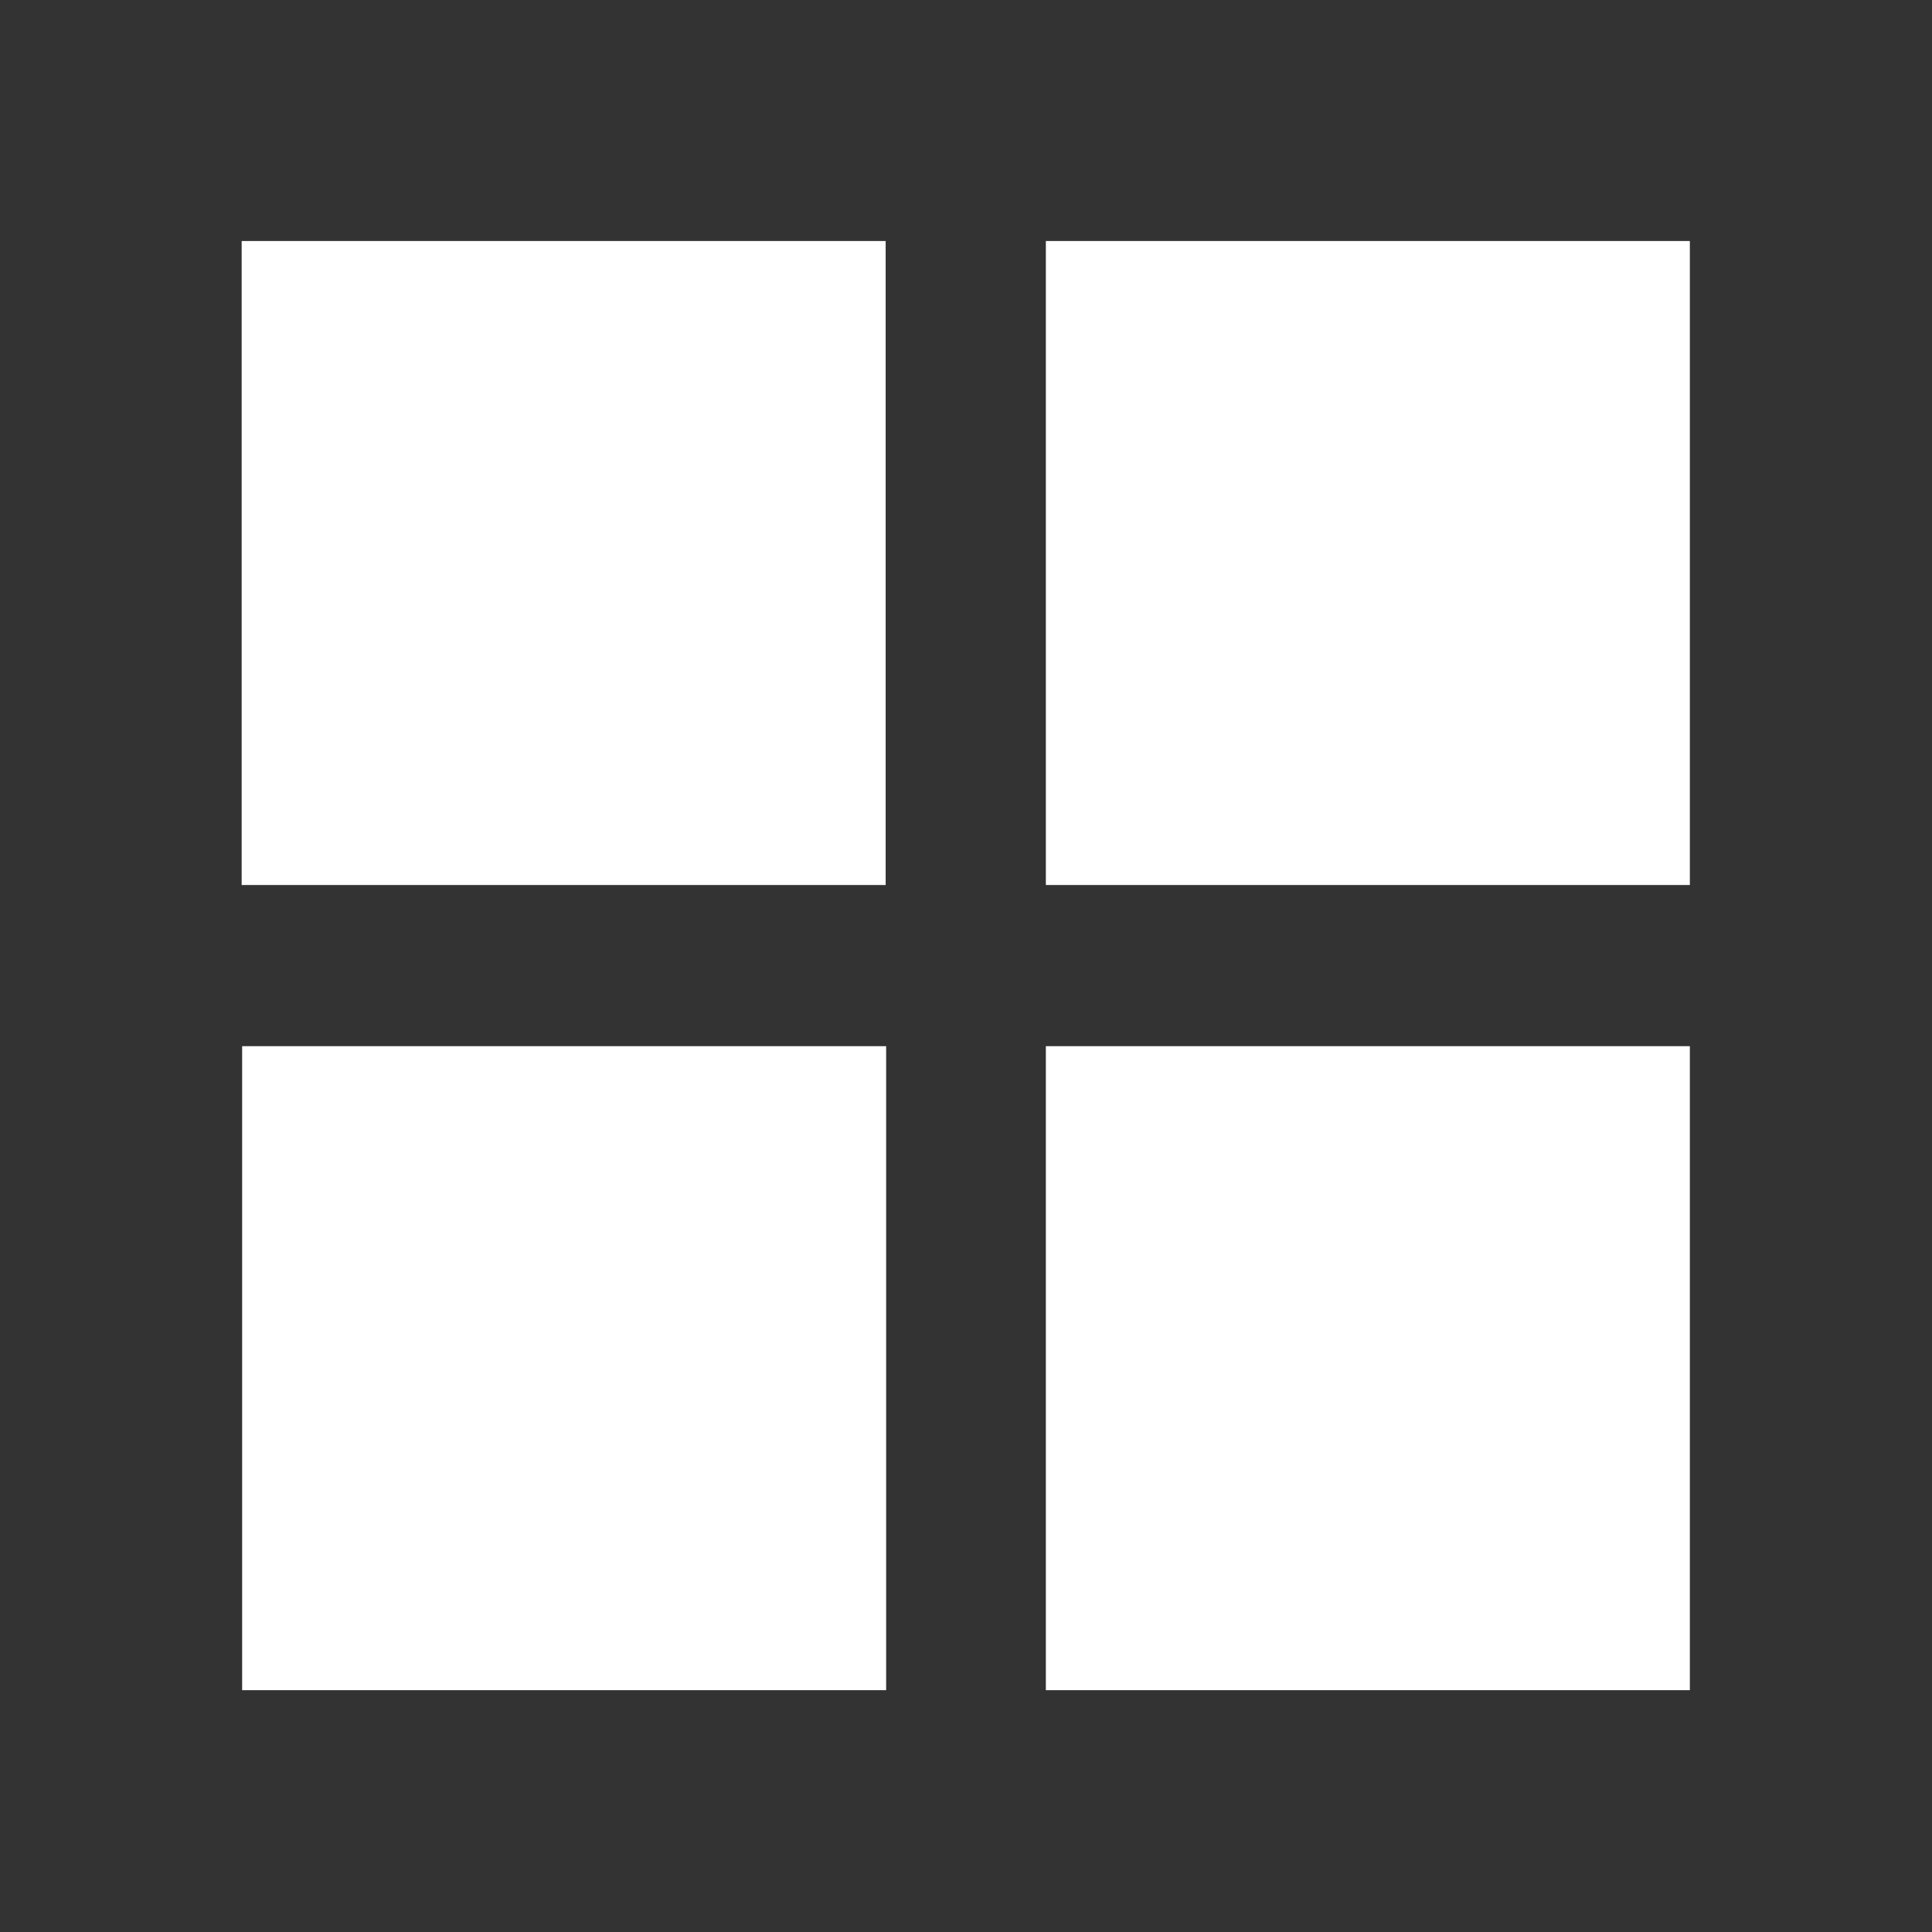 <svg xmlns="http://www.w3.org/2000/svg" viewBox="0 0 48 48" width="96px" height="96px"
     baseProfile="basic">
    <rect x="0" y="0" width="48" height="48" fill="#333333" stroke="none"/>
    <rect width="16" height="16" x="6.004" y="5.988" fill="#ffffff" />
    <rect width="16" height="16" x="25.984" y="5.988" fill="#ffffff" />
    <rect width="16" height="16" x="6.016" y="25.992" fill="#ffffff" />
    <rect width="16" height="16" x="25.984" y="25.992" fill="#ffffff" />
</svg>